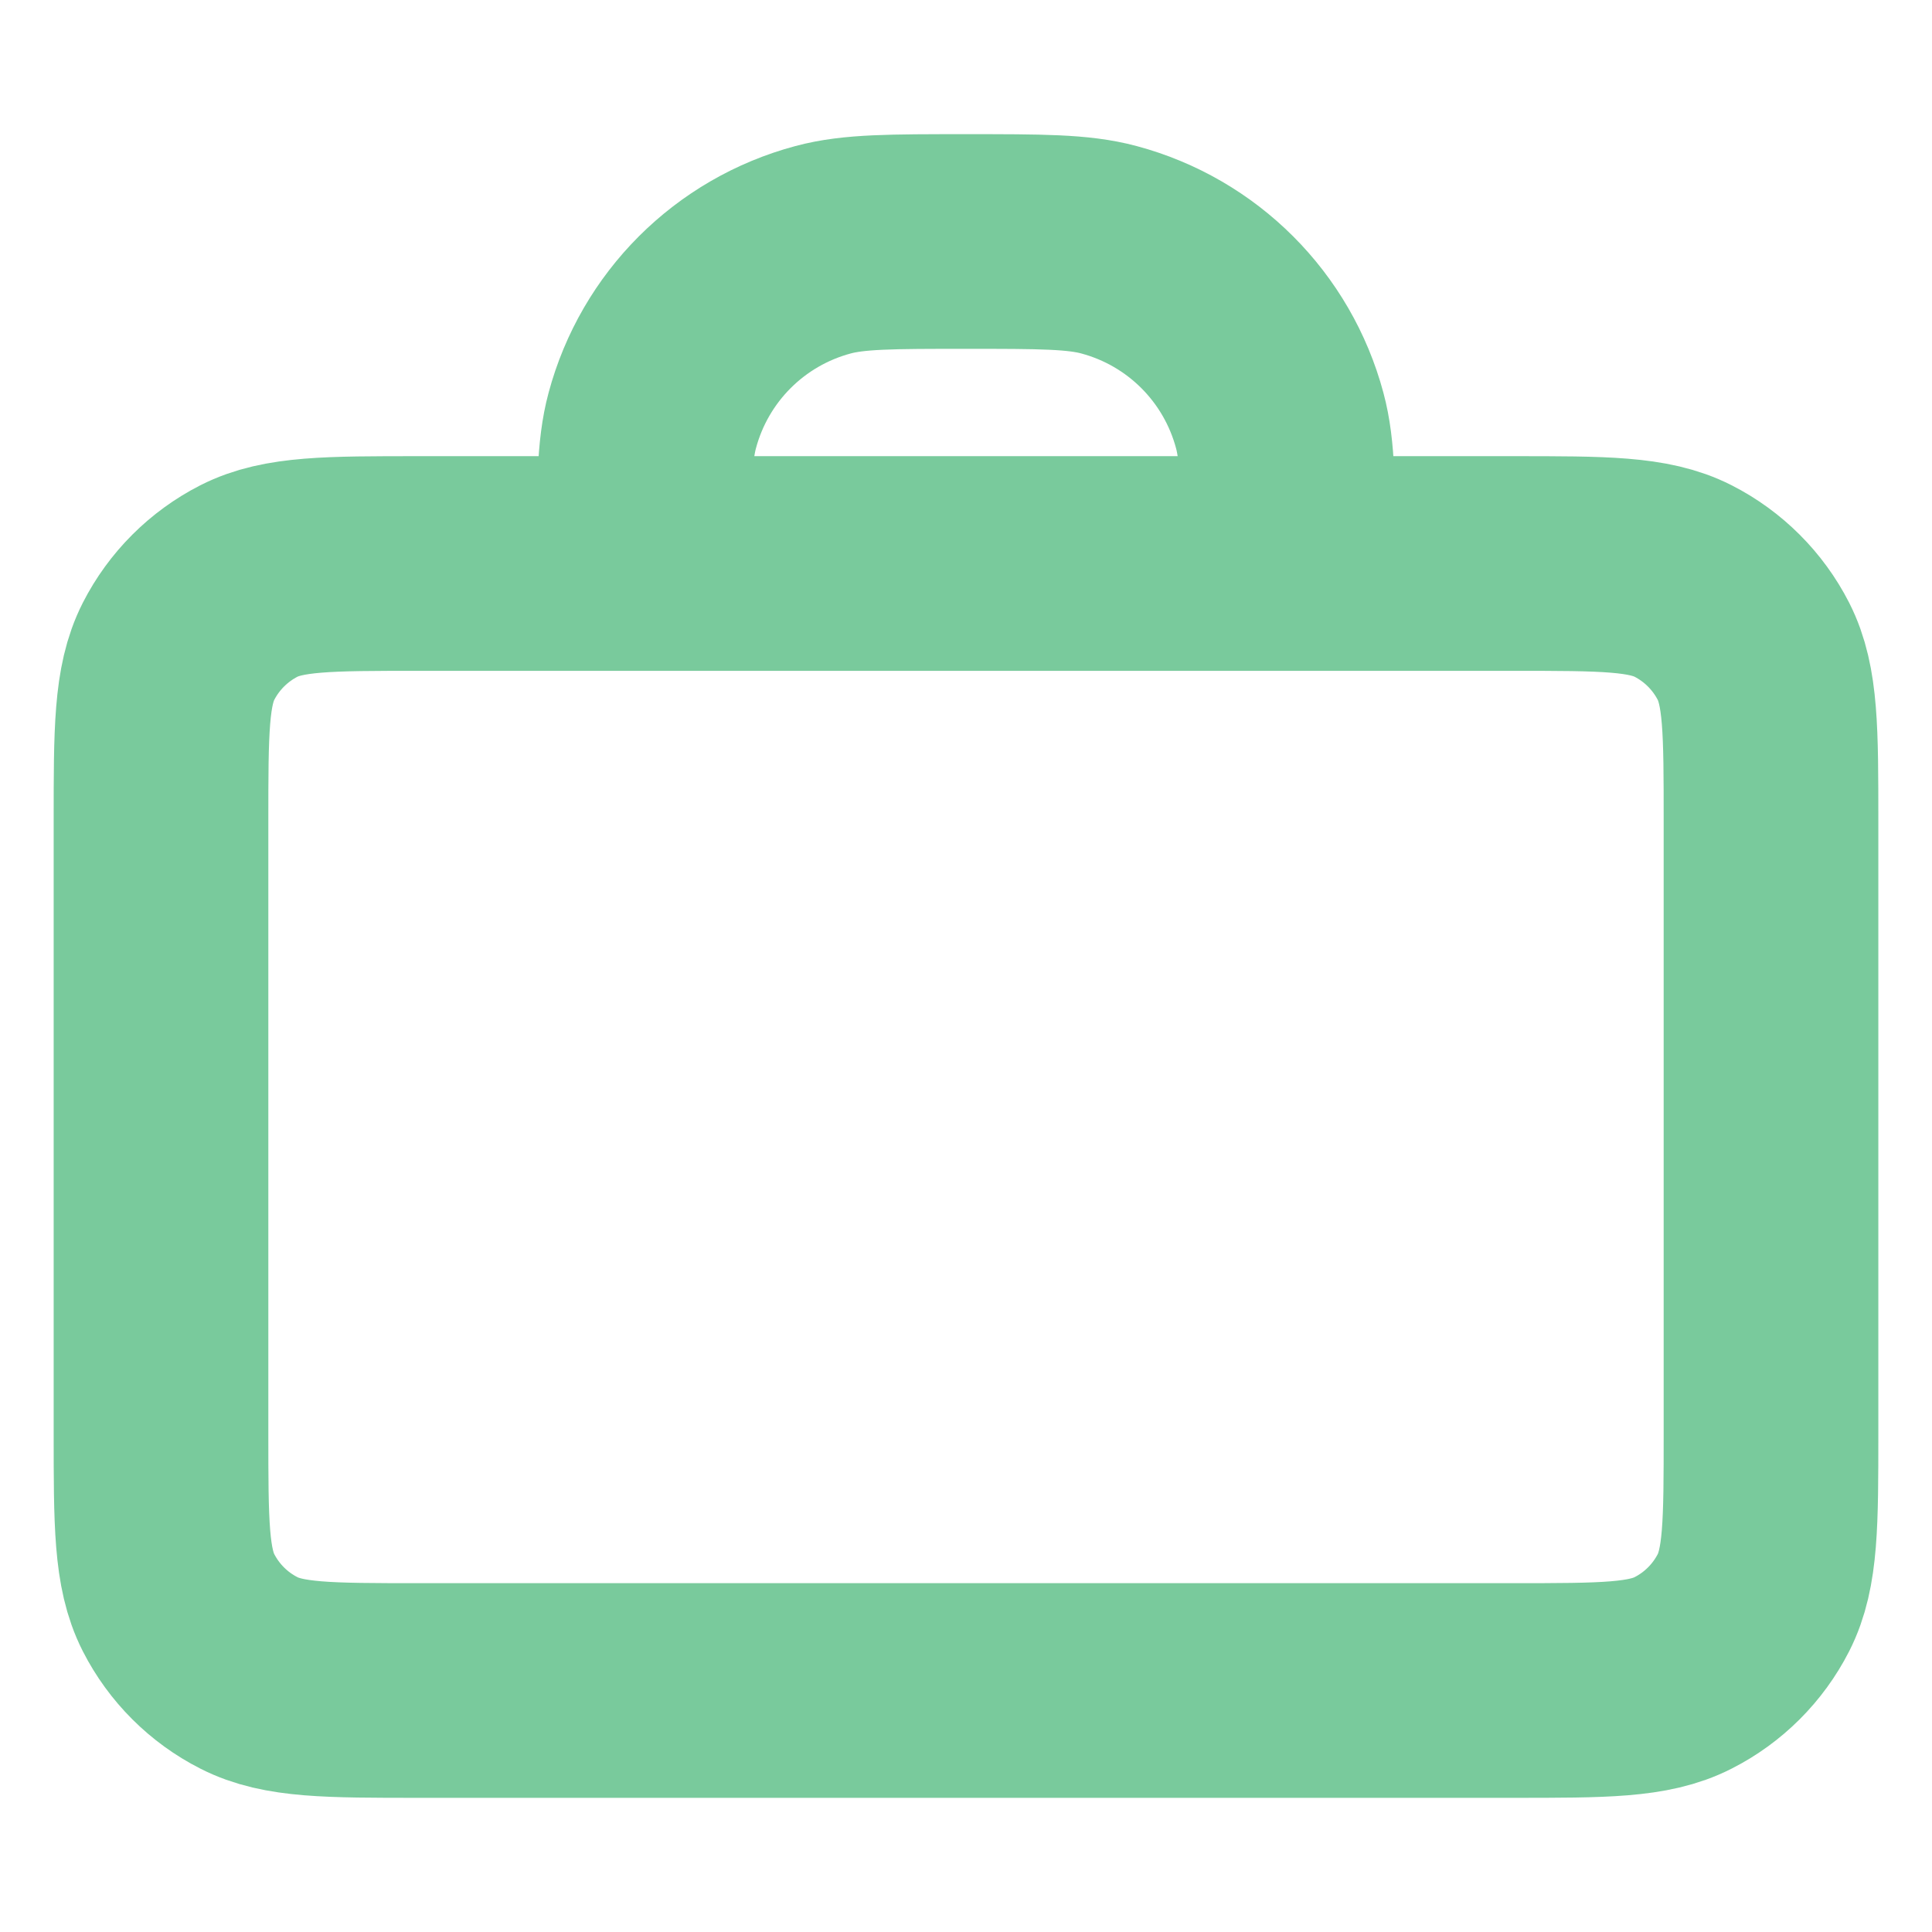 <svg width="18" height="18" viewBox="0 0 18 18" fill="none" xmlns="http://www.w3.org/2000/svg">
<path d="M12 5.25C12 4.553 12 4.204 11.923 3.918C11.715 3.141 11.109 2.535 10.332 2.327C10.046 2.25 9.697 2.25 9 2.25C8.303 2.25 7.954 2.25 7.668 2.327C6.891 2.535 6.285 3.141 6.077 3.918C6 4.204 6 4.553 6 5.25M3.9 15.75H14.1C14.94 15.75 15.36 15.75 15.681 15.586C15.963 15.443 16.193 15.213 16.337 14.931C16.5 14.61 16.5 14.19 16.5 13.35V7.65C16.5 6.81 16.5 6.39 16.337 6.069C16.193 5.787 15.963 5.557 15.681 5.413C15.36 5.25 14.94 5.25 14.1 5.25H3.9C3.06 5.25 2.64 5.25 2.319 5.413C2.037 5.557 1.807 5.787 1.663 6.069C1.5 6.39 1.5 6.81 1.5 7.65V13.35C1.5 14.19 1.5 14.61 1.663 14.931C1.807 15.213 2.037 15.443 2.319 15.586C2.64 15.75 3.06 15.75 3.9 15.75Z" stroke="#79CA9C" stroke-width="2" stroke-linecap="round" stroke-linejoin="round"/>
</svg>
